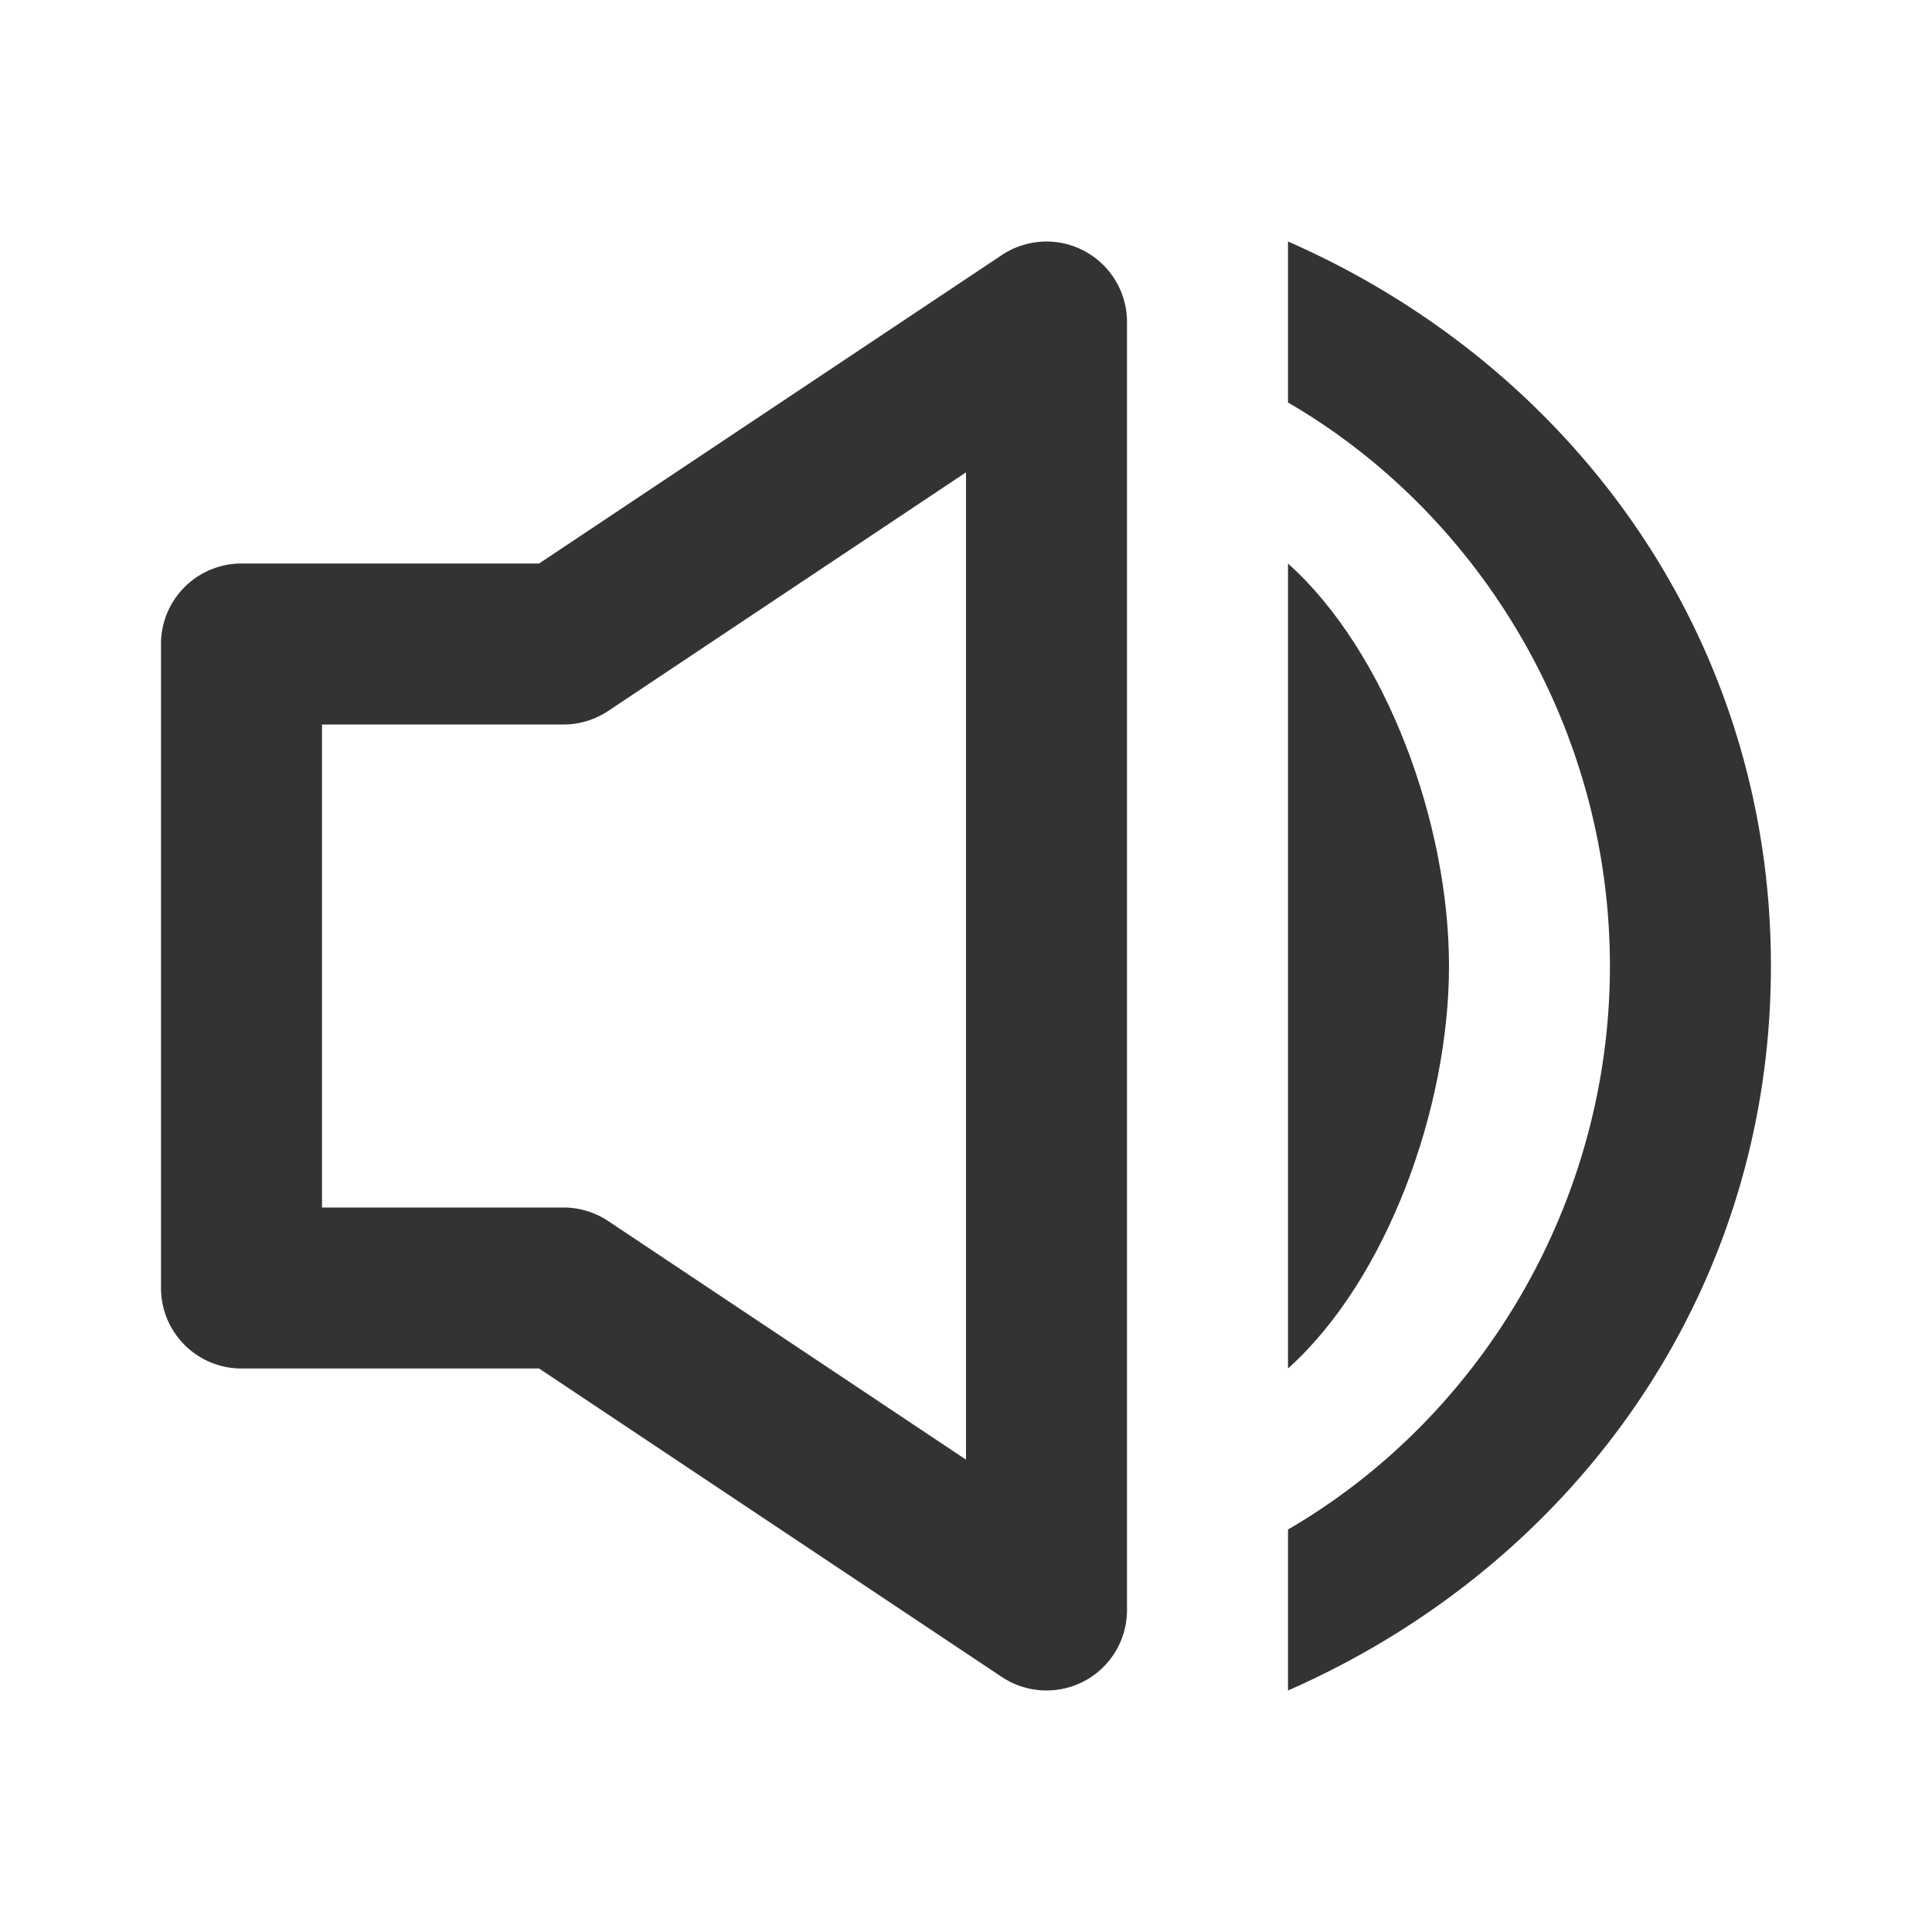 <?xml version="1.0" standalone="no"?><!DOCTYPE svg PUBLIC "-//W3C//DTD SVG 1.1//EN" "http://www.w3.org/Graphics/SVG/1.1/DTD/svg11.dtd"><svg class="icon" width="200px" height="200.00px" viewBox="0 0 1024 1024" version="1.1" xmlns="http://www.w3.org/2000/svg"><path fill="#333333" d="M128 725.333h157.739l245.248 163.499a42.837 42.837 0 0 0 43.819 2.133A42.667 42.667 0 0 0 597.333 853.333V170.667a42.667 42.667 0 0 0-66.304-35.499L285.739 298.667H128a42.667 42.667 0 0 0-42.667 42.667v341.333a42.667 42.667 0 0 0 42.667 42.667z m42.667-341.333h128c8.405 0 16.683-2.517 23.68-7.168L512 250.368v523.264l-189.653-126.464A42.923 42.923 0 0 0 298.667 640H170.667V384z m512 512c150.485-66.005 255.957-209.451 255.957-384S833.152 194.005 682.667 128v85.333c101.845 59.136 170.624 172.672 170.624 298.667S784.512 751.531 682.667 810.667v85.333z"  /><path fill="#333333" d="M682.667 298.667v426.667c52.267-46.933 85.333-137.771 85.333-213.333s-33.067-166.4-85.333-213.333z"  /></svg>